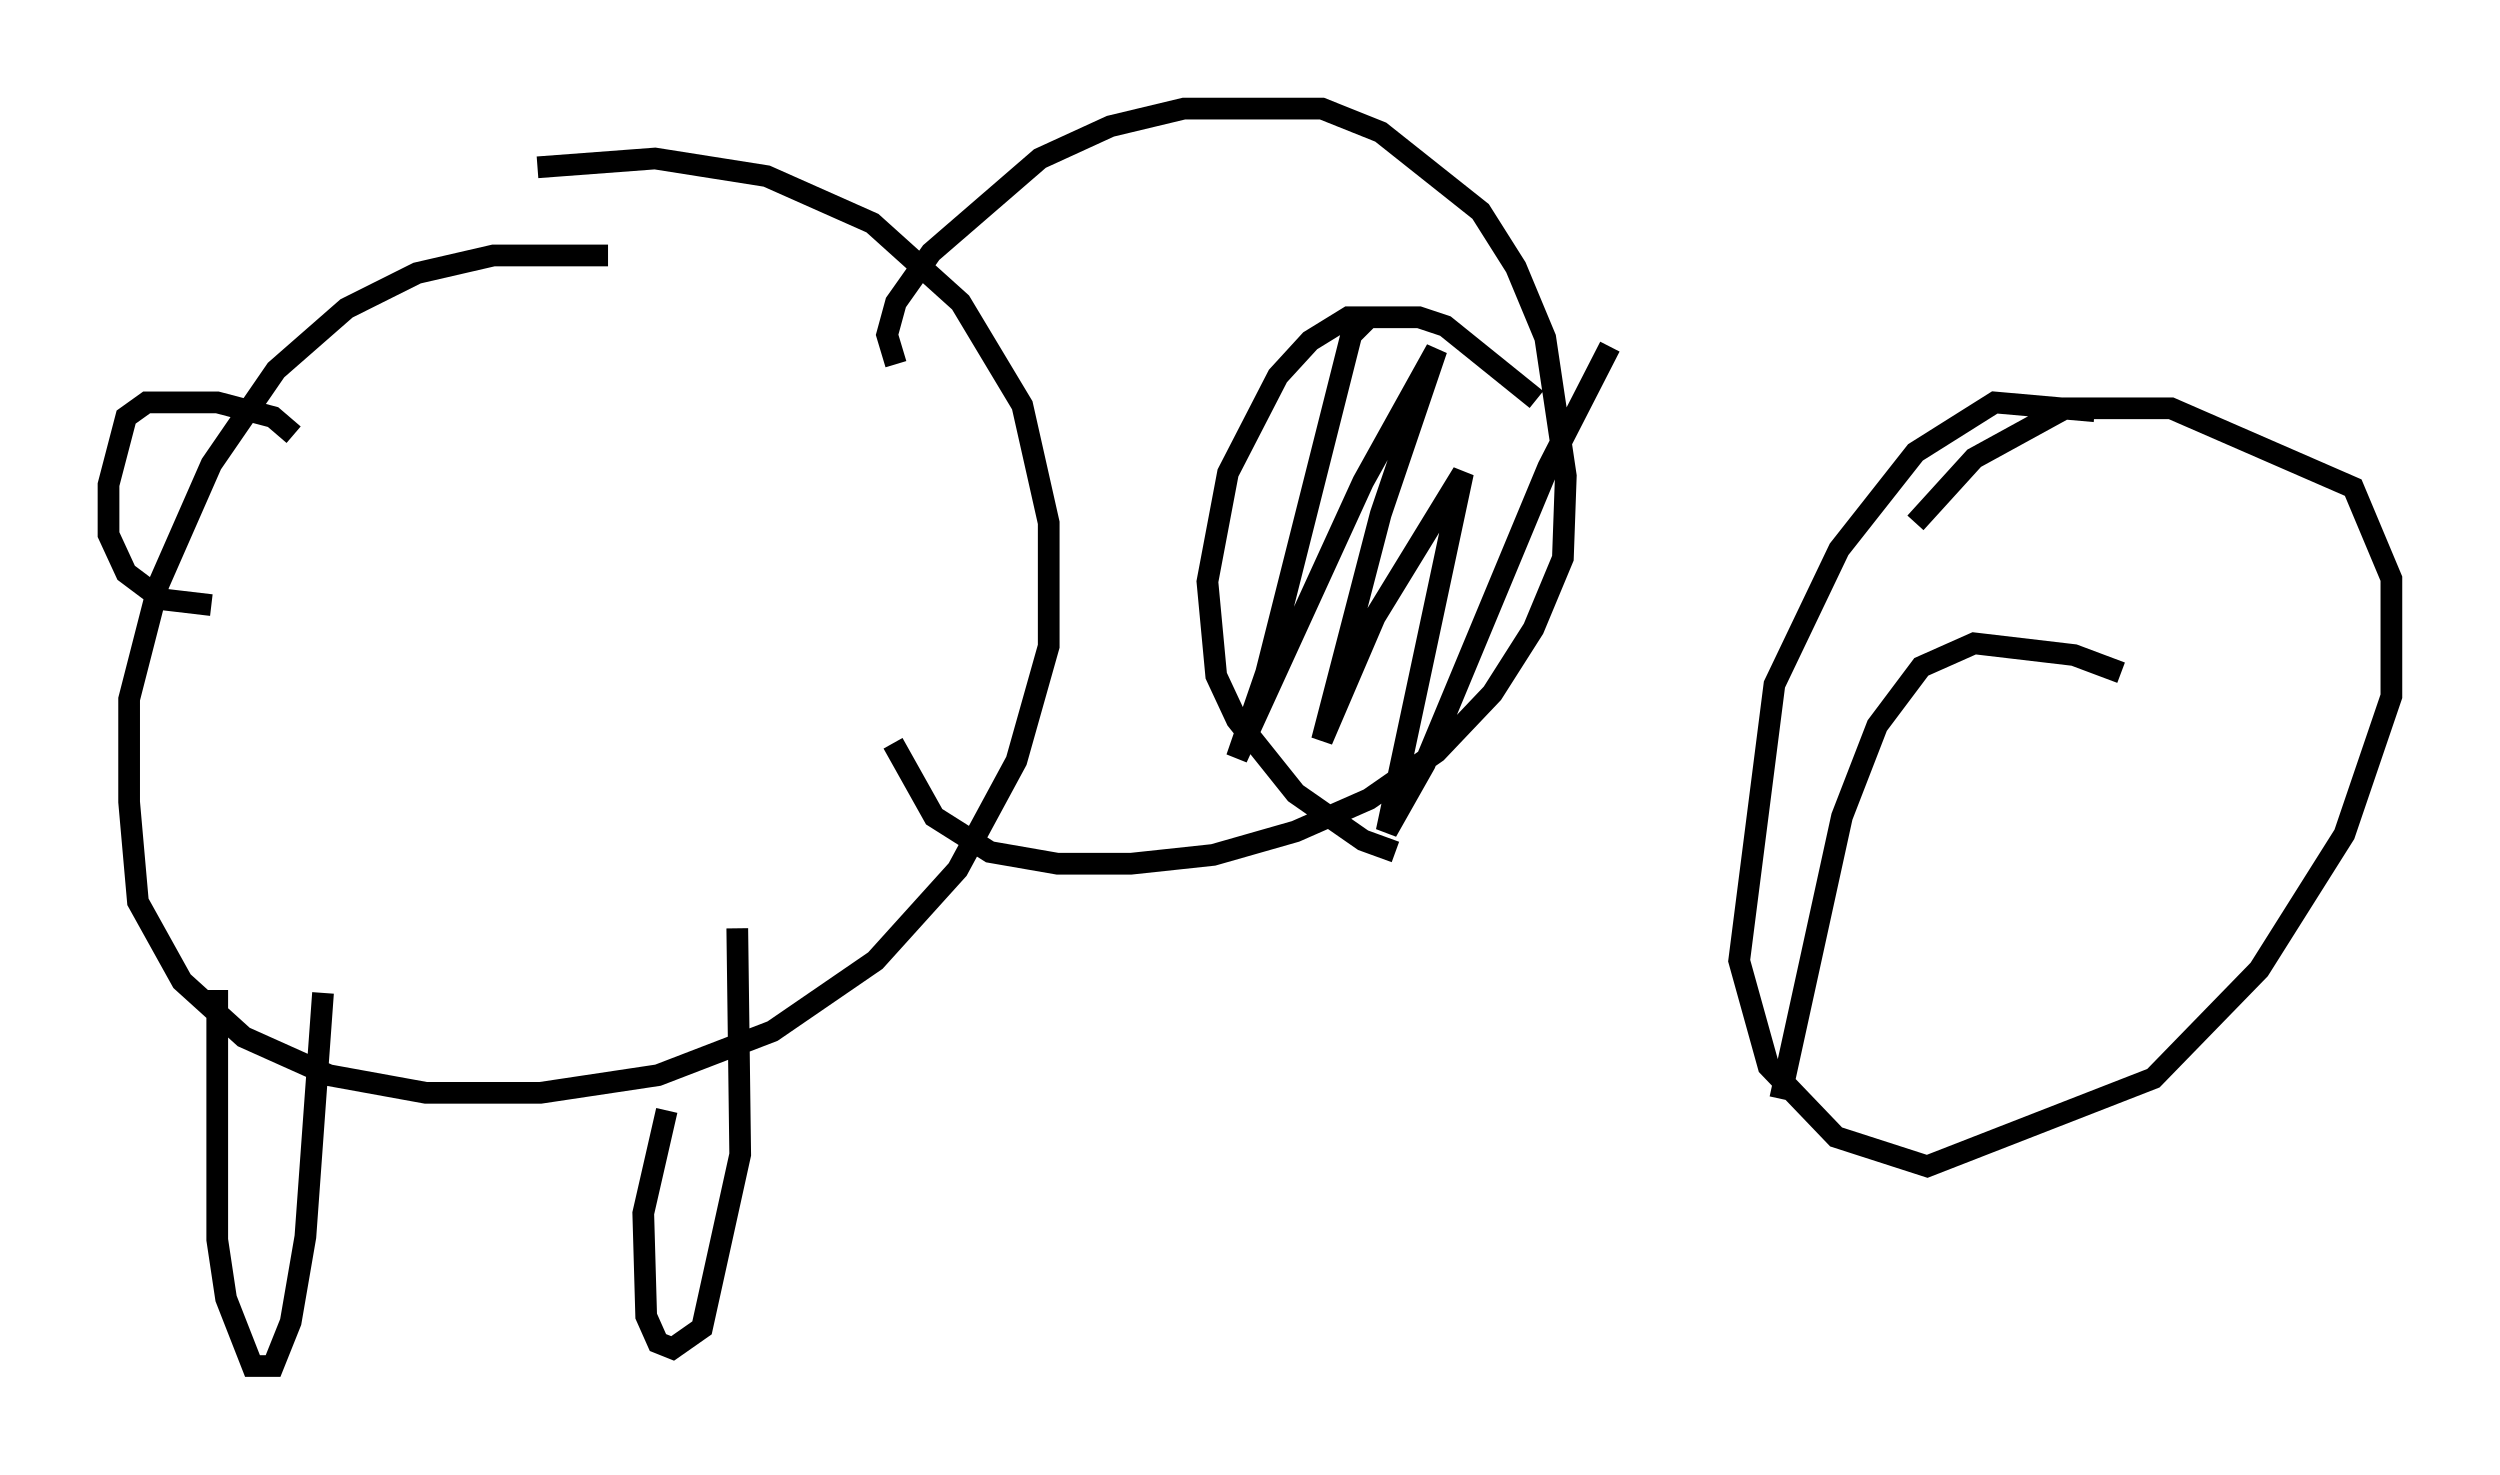 <?xml version="1.0" encoding="utf-8" ?>
<svg baseProfile="full" height="67.915" version="1.1" width="115.141" xmlns="http://www.w3.org/2000/svg" xmlns:ev="http://www.w3.org/2001/xml-events" xmlns:xlink="http://www.w3.org/1999/xlink"><defs /><rect fill="white" height="67.915" width="115.141" x="0" y="0" /><path d="M29.898, 12.172 m-1.894, -0.406 l-5.277, 0.0 -3.518, 0.812 l-3.248, 1.624 -3.248, 2.842 l-2.977, 4.33 -2.436, 5.548 l-1.353, 5.277 0.0, 4.736 l0.406, 4.601 2.03, 3.654 l2.842, 2.571 3.924, 1.759 l4.465, 0.812 5.277, 0.0 l5.413, -0.812 5.277, -2.03 l4.736, -3.248 3.789, -4.195 l2.706, -5.007 1.488, -5.277 l0.0, -5.683 -1.218, -5.413 l-2.842, -4.736 -4.059, -3.654 l-4.871, -2.165 -5.142, -0.812 l-5.413, 0.406 m-14.75, 37.889 l0.0, 11.502 0.406, 2.706 l1.218, 3.112 0.947, 0.0 l0.812, -2.03 0.677, -3.924 l0.812, -11.231 m15.832, 5.413 l-1.083, 4.736 0.135, 4.736 l0.541, 1.218 0.677, 0.271 l1.353, -0.947 1.759, -7.984 l-0.135, -10.419 m-20.433, -22.733 l-0.947, -0.812 -2.571, -0.677 l-3.248, 0.0 -0.947, 0.677 l-0.812, 3.112 0.0, 2.3 l0.812, 1.759 1.624, 1.218 l2.3, 0.271 m31.529, -11.096 l-0.406, -1.353 0.406, -1.488 l1.624, -2.3 5.007, -4.33 l3.248, -1.488 3.383, -0.812 l6.36, 0.0 2.706, 1.083 l4.601, 3.654 1.624, 2.571 l1.353, 3.248 0.947, 6.36 l-0.135, 3.789 -1.353, 3.248 l-1.894, 2.977 -2.571, 2.706 l-3.112, 2.165 -3.383, 1.488 l-3.789, 1.083 -3.789, 0.406 l-3.383, 0.0 -3.112, -0.541 l-2.571, -1.624 -1.894, -3.383 m29.634, -15.832 l-4.195, -3.383 -1.218, -0.406 l-3.248, 0.0 -1.759, 1.083 l-1.488, 1.624 -2.3, 4.465 l-0.947, 5.007 0.406, 4.33 l0.947, 2.03 2.706, 3.383 l3.112, 2.165 1.488, 0.541 m-1.083, -24.763 l-0.947, 0.947 -3.924, 15.561 l-1.353, 3.924 5.819, -12.72 l3.383, -6.089 -2.571, 7.578 l-2.706, 10.419 2.436, -5.683 l4.059, -6.631 -3.518, 16.509 l1.759, -3.112 5.683, -13.667 l2.842, -5.548 m22.327, 2.977 l-4.601, -0.406 -3.654, 2.3 l-3.518, 4.465 -2.977, 6.225 l-1.624, 12.72 1.353, 4.871 l3.112, 3.248 4.195, 1.353 l10.419, -4.059 4.871, -5.007 l3.924, -6.225 2.165, -6.36 l0.0, -5.413 -1.759, -4.195 l-8.39, -3.654 -4.871, 0.0 l-4.195, 2.3 -2.706, 2.977 m9.472, 6.901 l-2.165, -0.812 -4.601, -0.541 l-2.436, 1.083 -2.03, 2.706 l-1.624, 4.195 -2.842, 12.99 " fill="none" stroke="black" stroke-width="1" /></svg>